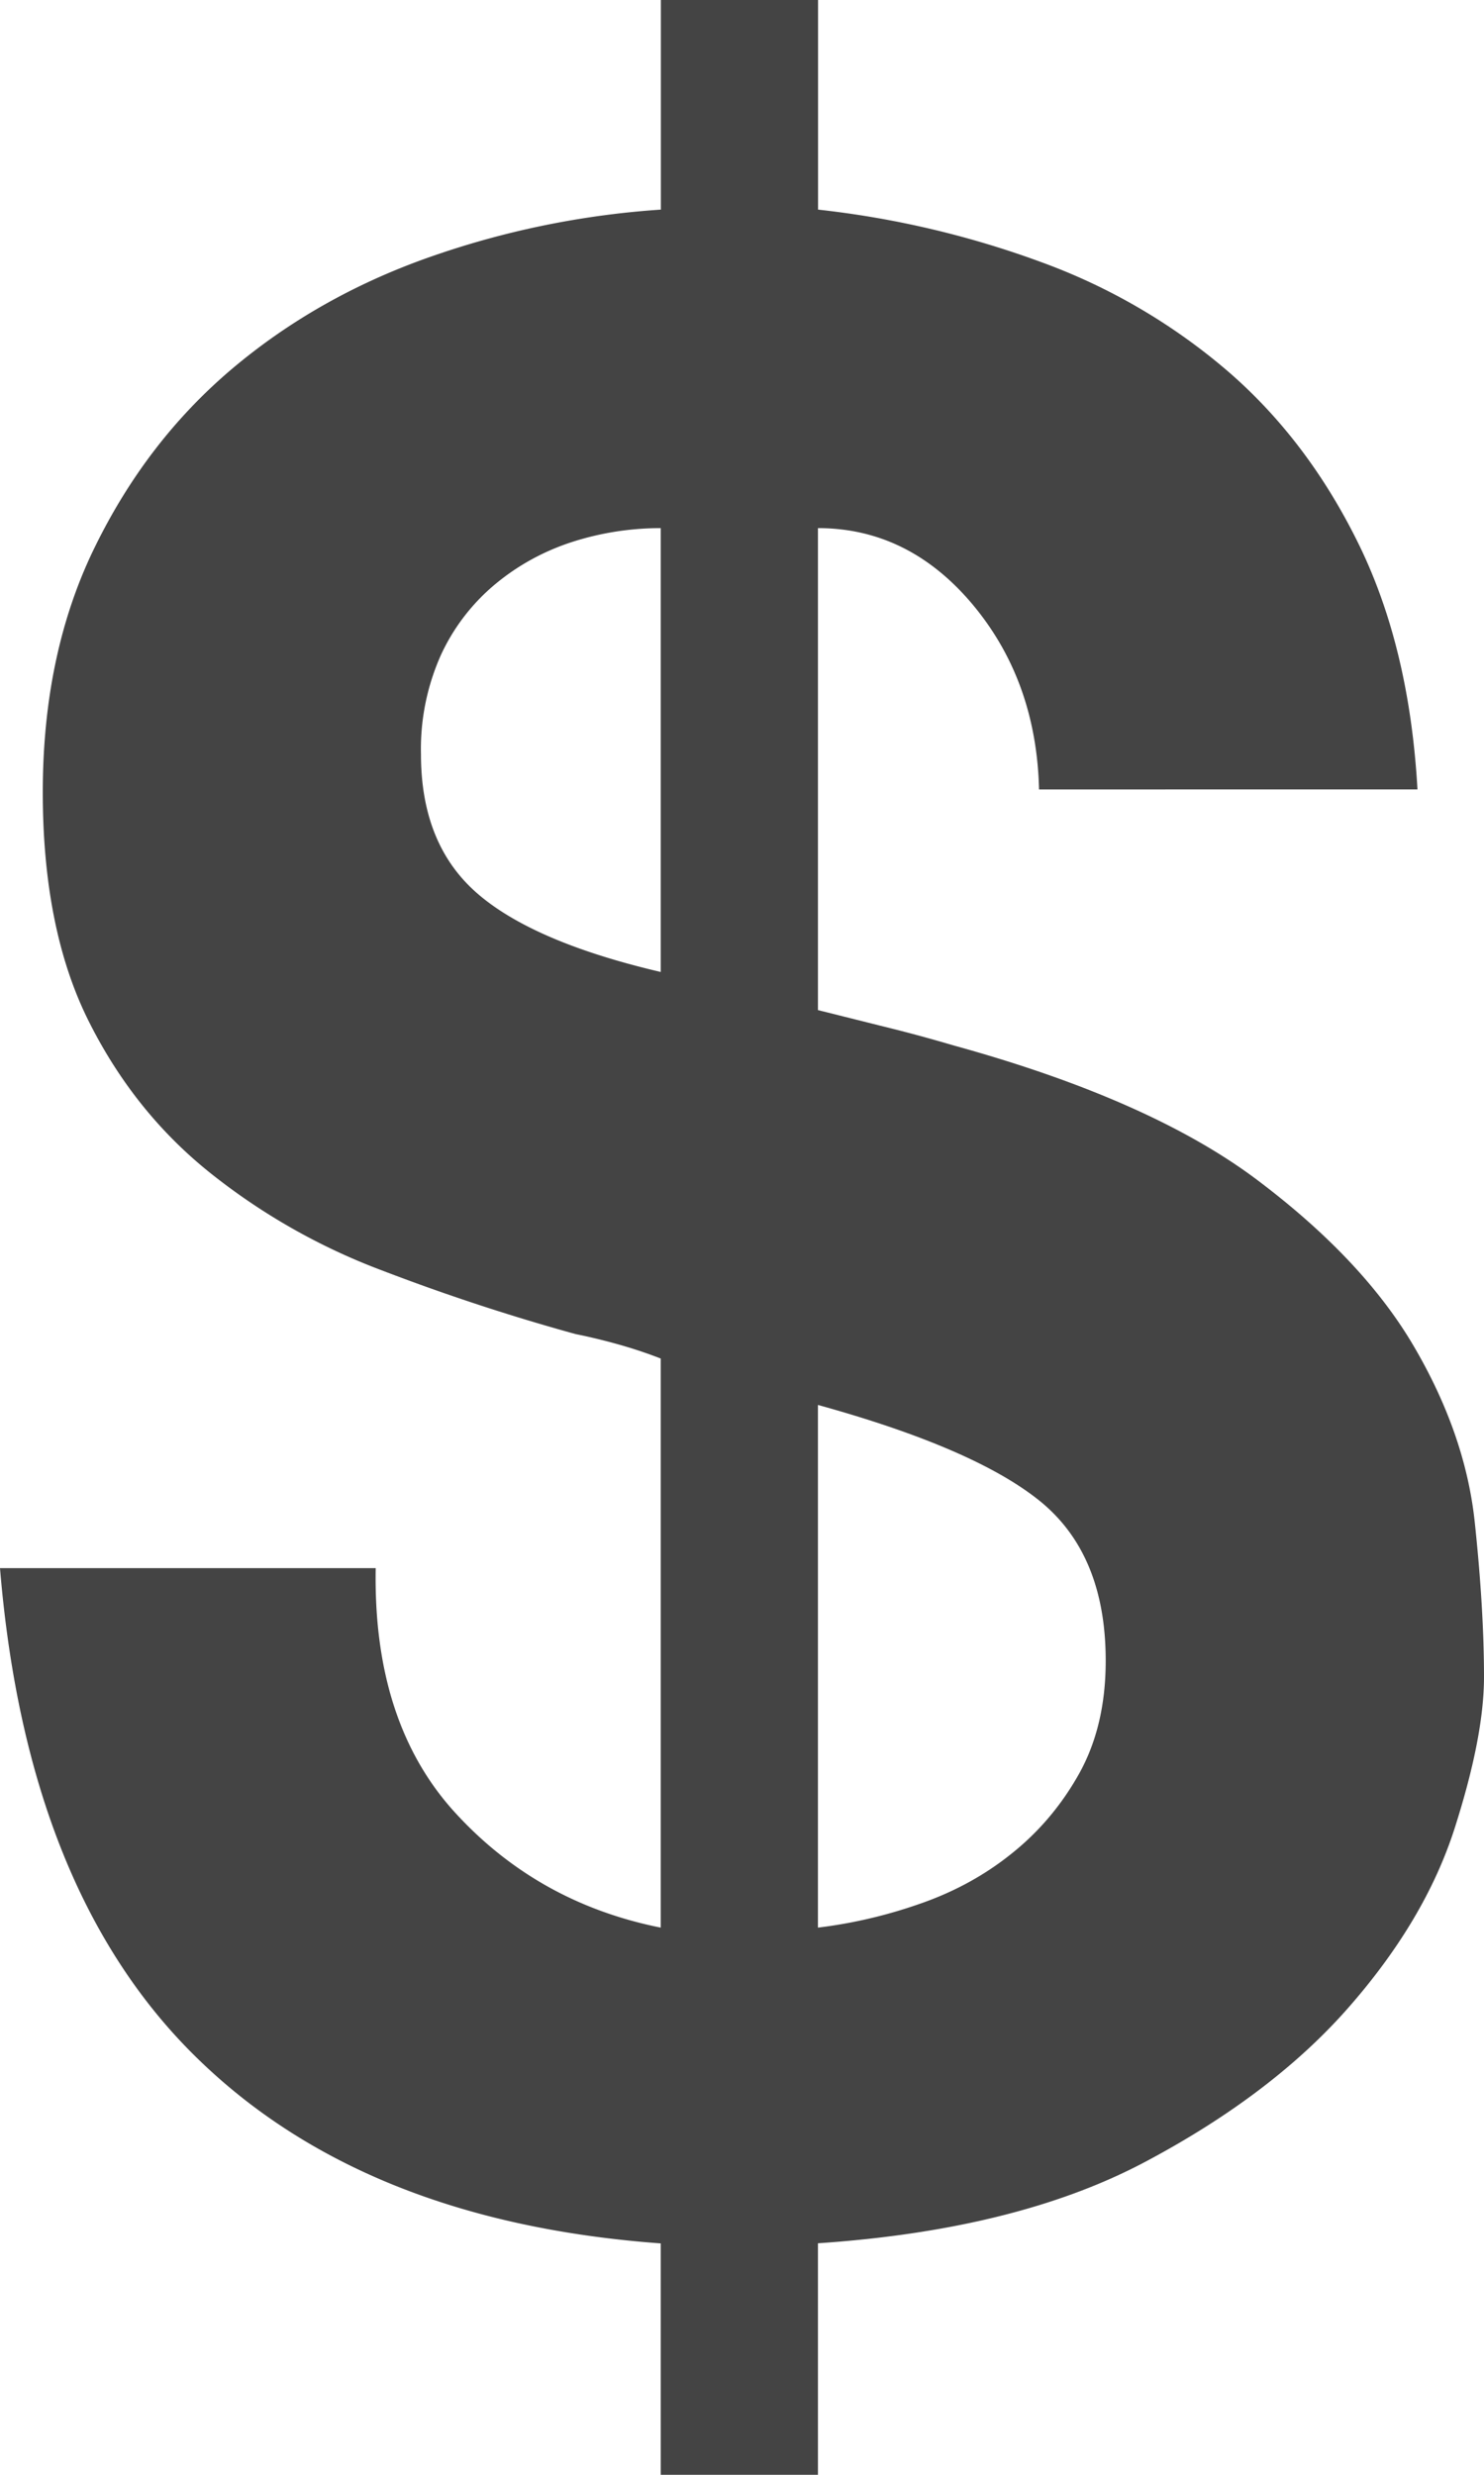 <svg xmlns="http://www.w3.org/2000/svg" width="12" height="20" viewBox="0 0 12 20">
    <path fill="#444" fill-rule="nonzero" d="M3.684 14.653c.445.485.998.793 1.659.925v-4.599a3.69 3.69 0 0 0-.29-.099 4.76 4.76 0 0 0-.4-.099 17.068 17.068 0 0 1-1.572-.517 5.102 5.102 0 0 1-1.39-.792c-.41-.33-.736-.74-.98-1.232C.468 7.749.346 7.136.346 6.403c0-.748.14-1.409.42-1.98.28-.573.65-1.053 1.11-1.442.46-.388.99-.689 1.594-.902a7.054 7.054 0 0 1 1.874-.385V0h1.271v1.694a7.631 7.631 0 0 1 1.82.43 4.872 4.872 0 0 1 1.498.88c.431.373.783.84 1.055 1.396.273.558.431 1.218.474 1.98H8.402c-.014-.586-.194-1.085-.538-1.496-.345-.41-.762-.616-1.25-.616v3.895l.528.132c.18.044.37.095.57.154 1.064.293 1.882.656 2.457 1.089.575.433.998.884 1.27 1.353.274.47.436.94.486 1.408.05.47.075.888.075 1.254 0 .323-.08.73-.237 1.221-.158.493-.442.973-.851 1.441-.41.47-.959.888-1.648 1.254-.69.367-1.572.587-2.65.66V20H5.343v-1.87c-1.609-.118-2.865-.623-3.77-1.518C.668 15.718.143 14.404 0 12.673h3.038c-.015.836.201 1.496.646 1.98zm.948-10.275c-.23.074-.439.187-.625.341a1.634 1.634 0 0 0-.441.573 1.86 1.86 0 0 0-.162.803c0 .484.15.858.452 1.122.302.264.798.477 1.487.638V4.268c-.244 0-.481.037-.711.11zm2.79 11.013c.28-.095.532-.23.754-.408.222-.176.406-.392.55-.649.143-.257.215-.56.215-.913 0-.572-.177-1-.528-1.287-.352-.286-.952-.546-1.799-.78v4.224a3.9 3.9 0 0 0 .808-.187z"/>
</svg>
